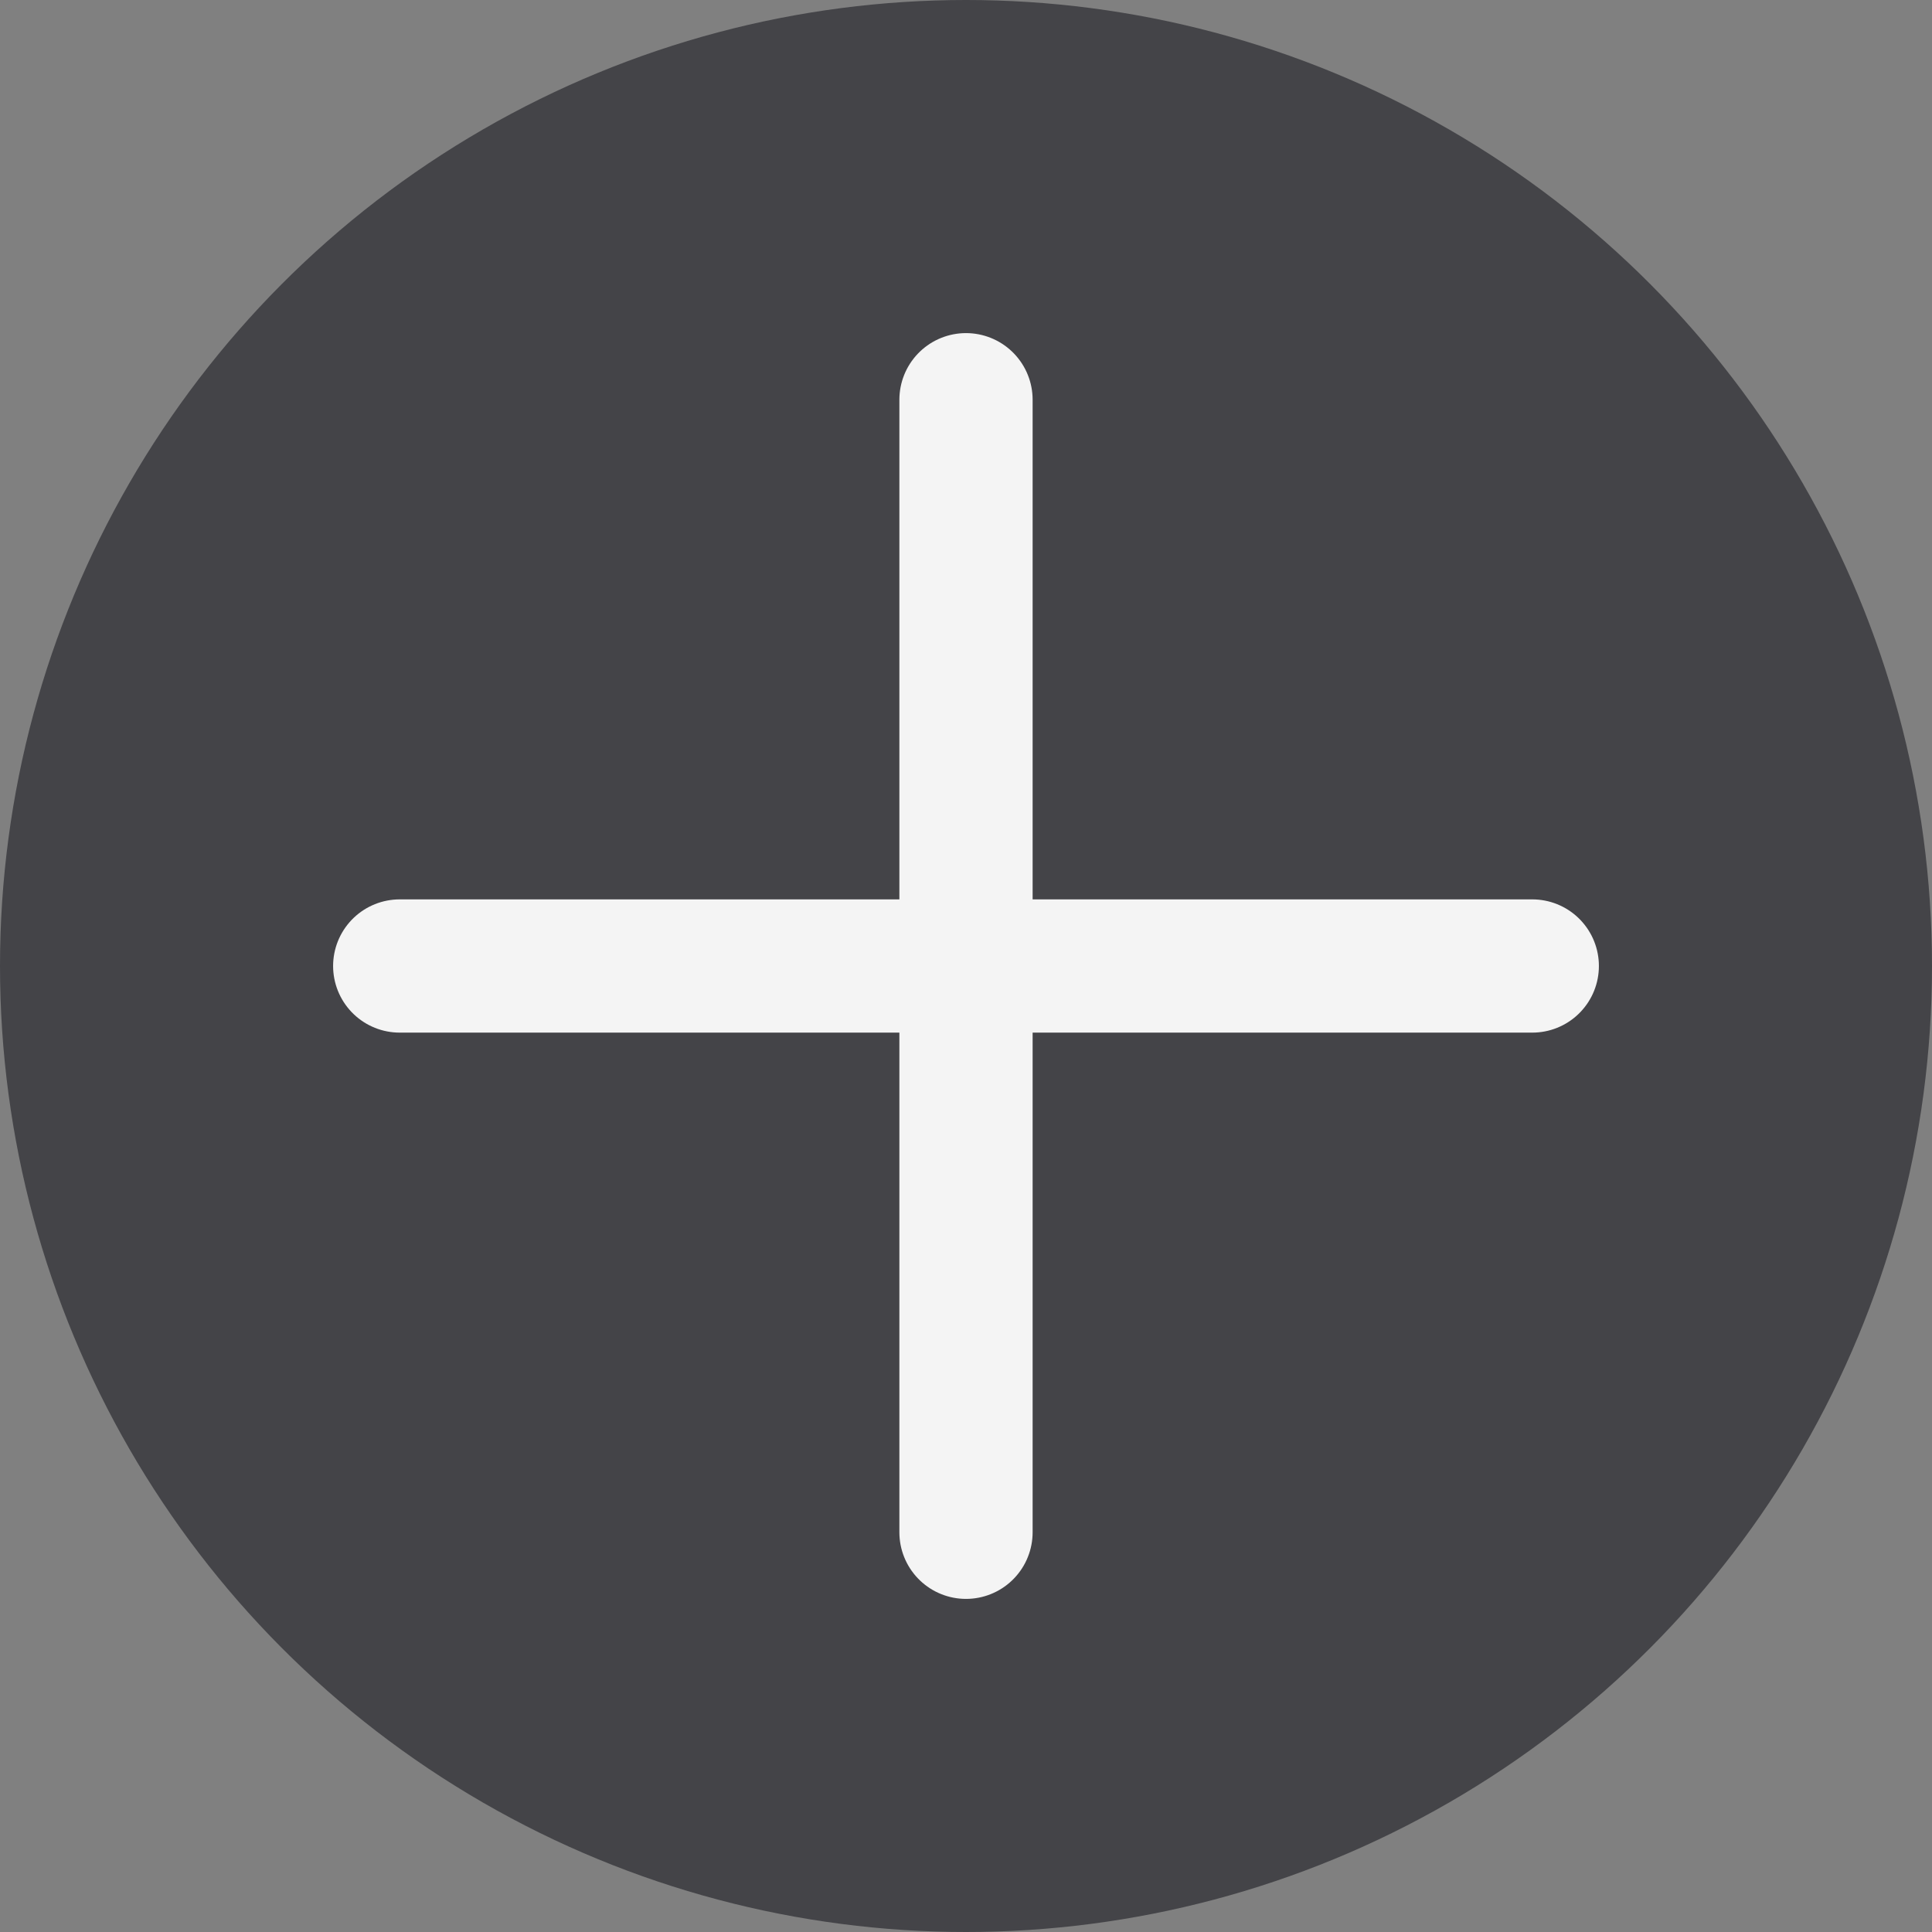 <svg width="29" height="29" viewBox="0 0 29 29" fill="none" xmlns="http://www.w3.org/2000/svg">
<rect x="0" y="0" width="29" height="29" fill="#808080" stroke="none"/>
<circle cx="14.5" cy="14.5" r="14.5" fill="#444448"/>
<path d="M6 14.5H23" stroke="#F4F4F4" stroke-width="2" stroke-linecap="round"/>
<path d="M14.5 23L14.5 6" stroke="#F4F4F4" stroke-width="2" stroke-linecap="round"/>
</svg>
